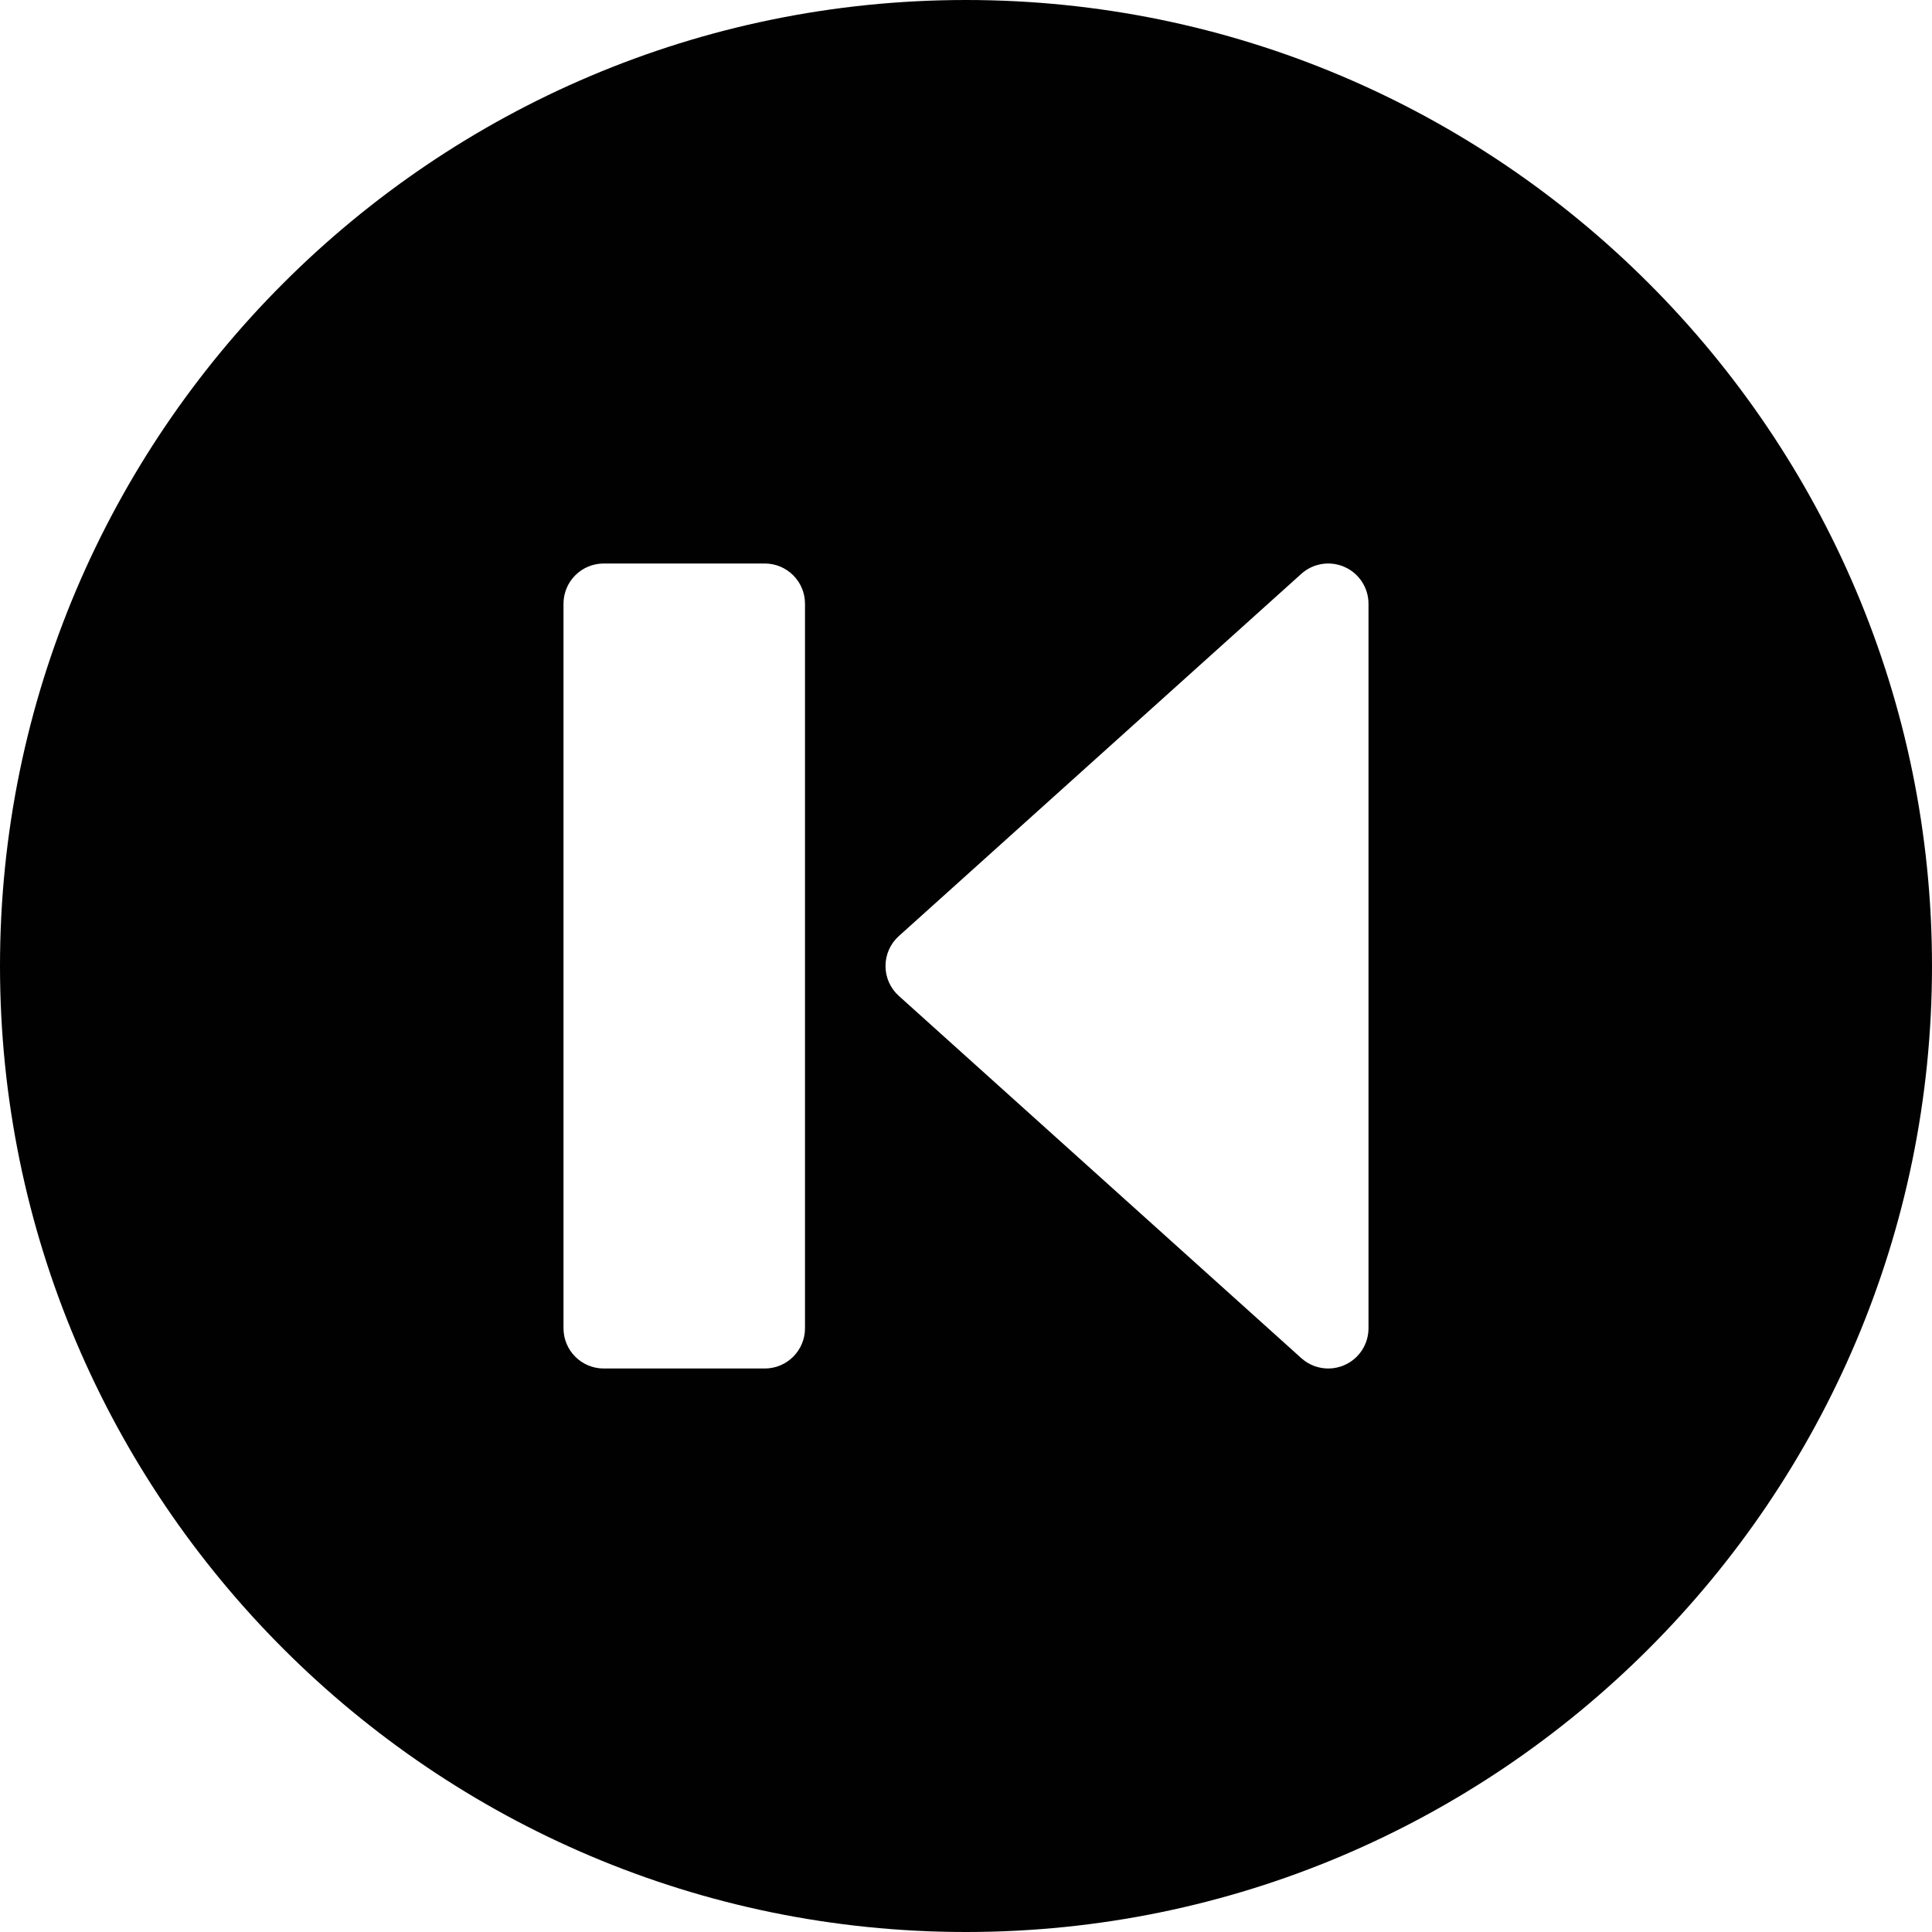 <?xml version="1.0" encoding="utf-8"?>
<!-- Generator: Adobe Illustrator 17.0.0, SVG Export Plug-In . SVG Version: 6.00 Build 0)  -->
<!DOCTYPE svg PUBLIC "-//W3C//DTD SVG 1.1//EN" "http://www.w3.org/Graphics/SVG/1.1/DTD/svg11.dtd">
<svg version="1.1" id="Layer_2" xmlns="http://www.w3.org/2000/svg" xmlns:xlink="http://www.w3.org/1999/xlink" x="0px" y="0px"
	 width="48px" height="48px" viewBox="0 0 48 48" enable-background="new 0 0 48 48" xml:space="preserve">
<path fill="#010101" d="M24,48c13.233,0,24-10.767,24-24C48,10.767,37.233,0,24,0C10.767,0,0,10.767,0,24C0,37.233,10.767,48,24,48z
	 M34,33c0,0.395-0.232,0.753-0.593,0.913C33.276,33.972,33.138,34,33,34c-0.242,0-0.481-0.088-0.669-0.257l-10-9
	C22.12,24.554,22,24.283,22,24c0-0.283,0.12-0.554,0.331-0.743l10-9c0.294-0.265,0.717-0.331,1.076-0.17
	C33.768,14.247,34,14.606,34,15V33z M14,15c0-0.553,0.448-1,1-1h4c0.552,0,1,0.447,1,1v18c0,0.553-0.448,1-1,1h-4
	c-0.552,0-1-0.447-1-1V15z"/>
</svg>
